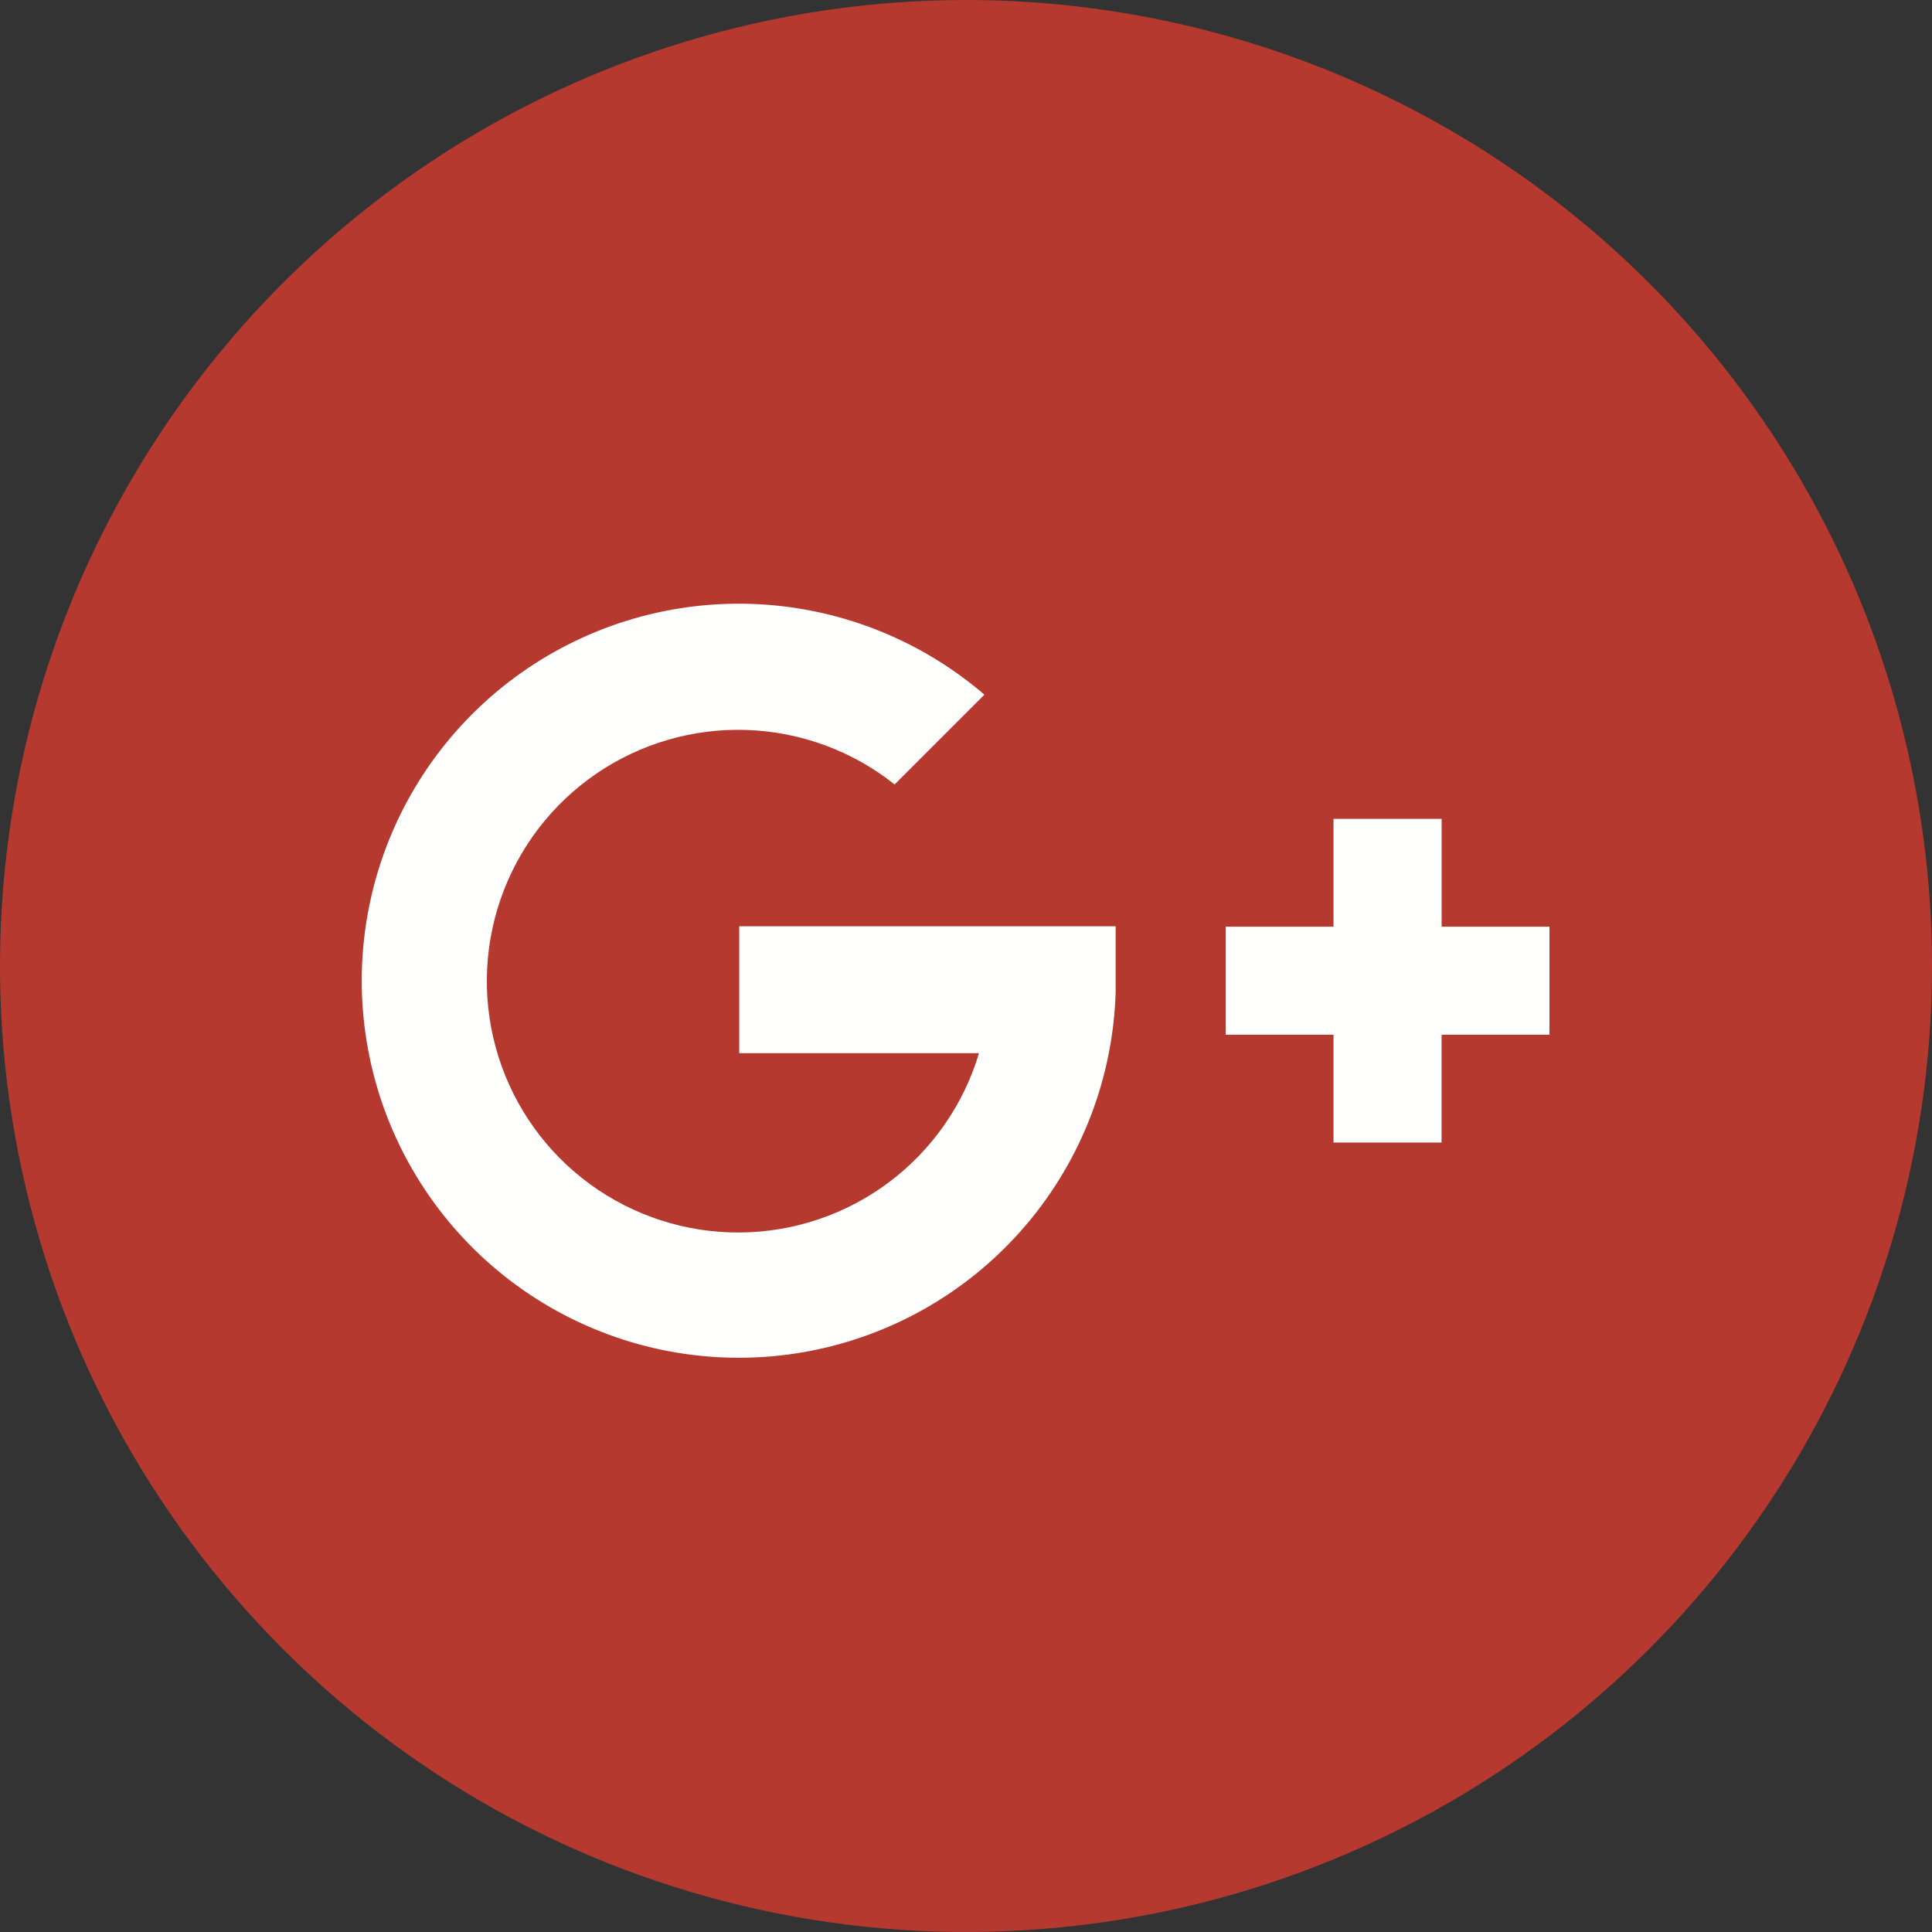 <svg id="ba267412-586f-4a35-9274-a282fa8bab91" data-name="Layer 1" xmlns="http://www.w3.org/2000/svg" xmlns:xlink="http://www.w3.org/1999/xlink" width="32" height="32" viewBox="0 0 32 32"><rect x="0" y="0" width="32" height="32" fill="#333333" stroke="none"/><defs><clipPath id="c20919dd-4ad8-45b6-aec7-4d504f19d2b7"><path d="M16,0A16,16,0,1,0,32,16.001,16.002,16.002,0,0,0,16,0" style="fill:none;clip-rule:evenodd"/></clipPath><clipPath id="3f0446ba-1507-4fdf-aaf9-ad76baab0177"><path d="M18.478,15.342H12.244V17.444H16.215A4.163,4.163,0,1,1,14.818,12.993c0.474-.474.976-0.975,1.487-1.487a6.245,6.245,0,1,0,2.174,4.921V15.342Zm7.185,0.007H23.878V13.563H22.087v1.786H20.302v1.789H22.087v1.786h1.79v-1.786H25.664V15.349Z" style="fill:none;clip-rule:evenodd"/></clipPath></defs><title>Untitled-5</title><g style="clip-path:url(#c20919dd-4ad8-45b6-aec7-4d504f19d2b7)"><rect x="-5" y="-5" width="42" height="42" style="fill:#b5392e"/></g><g style="clip-path:url(#3f0446ba-1507-4fdf-aaf9-ad76baab0177)"><rect x="1" y="5" width="29.664" height="22.488" style="fill:#fffffe"/></g></svg>